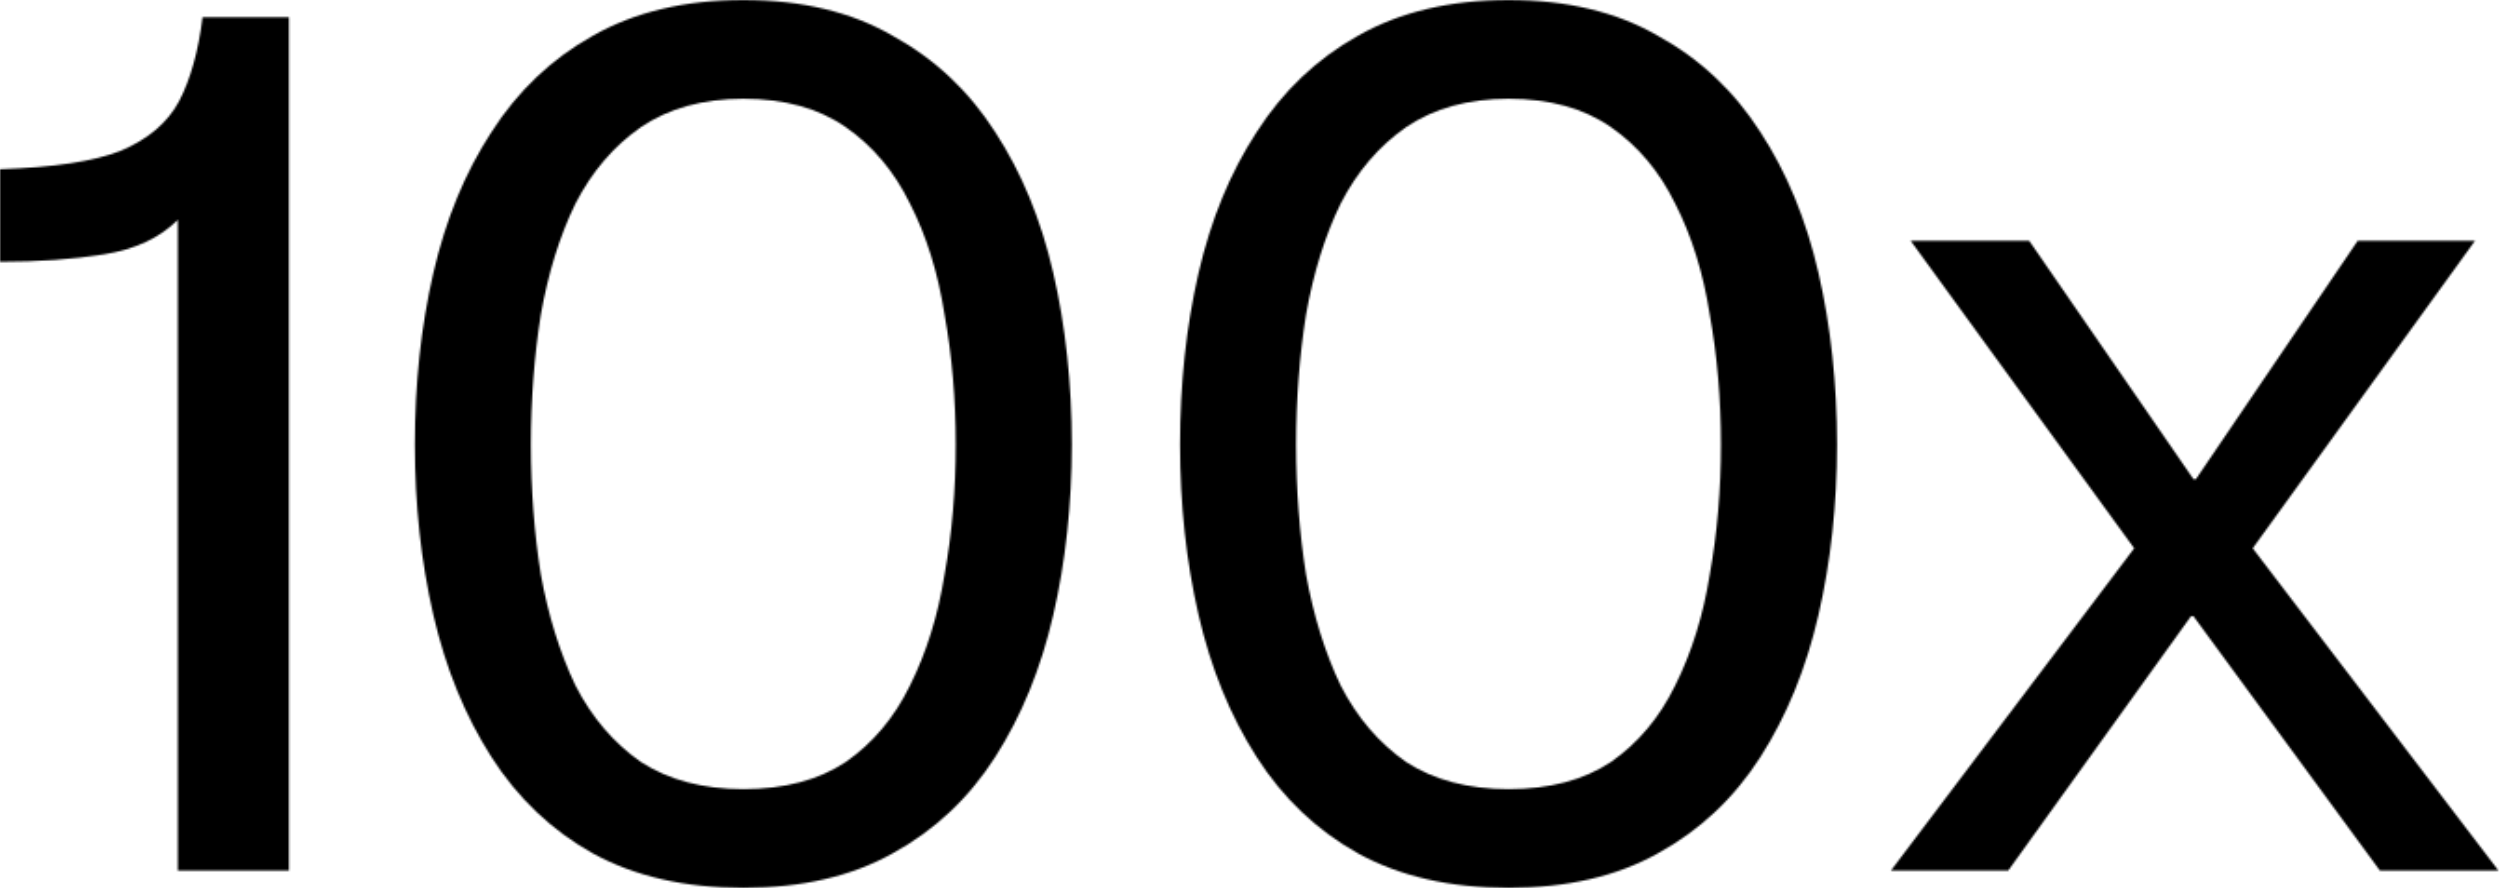 <svg width="1343" height="477" viewBox="0 0 1343 477" fill="none" xmlns="http://www.w3.org/2000/svg">
<mask id="mask0_1210_21077" style="mask-type:alpha" maskUnits="userSpaceOnUse" x="0" y="0" width="1343" height="477">
<path d="M108.795 9.287H155.231V467.684H95.527V118.082C85.797 127.812 72.53 134.003 55.724 136.657C39.361 139.31 20.786 140.637 0 140.637V90.883C28.747 89.999 50.417 86.682 65.011 80.933C79.606 74.741 89.999 65.896 96.19 54.397C102.382 42.456 106.583 27.42 108.795 9.287Z" fill="black"/>
<path d="M399.315 476.972C367.915 476.972 340.937 470.78 318.382 458.397C296.269 446.014 278.137 428.766 263.985 406.653C249.832 384.541 239.439 359.111 232.806 330.364C226.172 301.618 222.855 271.102 222.855 238.818C222.855 206.091 226.172 175.354 232.806 146.607C239.439 117.861 249.832 92.652 263.985 70.982C278.137 48.869 296.269 31.621 318.382 19.238C340.937 6.413 367.915 0 399.315 0C430.715 0 457.471 6.413 479.584 19.238C502.139 31.621 520.492 48.869 534.645 70.982C548.797 92.652 559.19 117.861 565.824 146.607C572.457 175.354 575.774 206.091 575.774 238.818C575.774 271.102 572.457 301.618 565.824 330.364C559.19 359.111 548.797 384.541 534.645 406.653C520.492 428.766 502.139 446.014 479.584 458.397C457.471 470.78 430.715 476.972 399.315 476.972ZM399.315 423.901C421.427 423.901 439.781 419.036 454.375 409.307C468.97 399.135 480.468 385.425 488.871 368.177C497.716 350.487 503.908 330.585 507.446 308.473C511.426 286.36 513.416 263.142 513.416 238.818C513.416 214.494 511.426 191.275 507.446 169.162C503.908 146.607 497.716 126.706 488.871 109.458C480.468 92.21 468.97 78.5 454.375 68.328C439.781 58.157 421.427 53.071 399.315 53.071C377.644 53.071 359.291 58.157 344.254 68.328C329.659 78.5 317.94 92.21 309.095 109.458C300.692 126.706 294.5 146.607 290.52 169.162C286.982 191.275 285.213 214.494 285.213 238.818C285.213 263.142 286.982 286.36 290.52 308.473C294.5 330.585 300.692 350.487 309.095 368.177C317.94 385.425 329.659 399.135 344.254 409.307C359.291 419.036 377.644 423.901 399.315 423.901Z" fill="black"/>
<path d="M810.378 476.972C778.978 476.972 752.001 470.78 729.446 458.397C707.333 446.014 689.201 428.766 675.048 406.653C660.896 384.541 650.503 359.111 643.869 330.364C637.236 301.618 633.919 271.102 633.919 238.818C633.919 206.091 637.236 175.354 643.869 146.607C650.503 117.861 660.896 92.652 675.048 70.982C689.201 48.869 707.333 31.621 729.446 19.238C752.001 6.413 778.978 0 810.378 0C841.778 0 868.535 6.413 890.648 19.238C913.203 31.621 931.556 48.869 945.708 70.982C959.86 92.652 970.253 117.861 976.887 146.607C983.521 175.354 986.838 206.091 986.838 238.818C986.838 271.102 983.521 301.618 976.887 330.364C970.253 359.111 959.86 384.541 945.708 406.653C931.556 428.766 913.203 446.014 890.648 458.397C868.535 470.78 841.778 476.972 810.378 476.972ZM810.378 423.901C832.491 423.901 850.845 419.036 865.439 409.307C880.033 399.135 891.532 385.425 899.935 368.177C908.78 350.487 914.972 330.585 918.51 308.473C922.49 286.36 924.48 263.142 924.48 238.818C924.48 214.494 922.49 191.275 918.51 169.162C914.972 146.607 908.78 126.706 899.935 109.458C891.532 92.21 880.033 78.5 865.439 68.328C850.845 58.157 832.491 53.071 810.378 53.071C788.708 53.071 770.354 58.157 755.318 68.328C740.723 78.5 729.003 92.21 720.158 109.458C711.755 126.706 705.564 146.607 701.584 169.162C698.046 191.275 696.277 214.494 696.277 238.818C696.277 263.142 698.046 286.36 701.584 308.473C705.564 330.585 711.755 350.487 720.158 368.177C729.003 385.425 740.723 399.135 755.318 409.307C770.354 419.036 788.708 423.901 810.378 423.901Z" fill="black"/>
<path d="M1026.41 129.36H1090.09L1178.32 257.392H1179.65L1266.55 129.36H1329.57L1210.16 294.542L1342.18 467.684H1278.49L1178.32 331.028H1177L1078.81 467.684H1015.79L1146.48 294.542L1026.41 129.36Z" fill="black"/>
</mask>
<g mask="url(#mask0_1210_21077)">
<rect x="-55.965" y="-60.316" width="1591" height="626" fill="black"/>
</g>
</svg>
